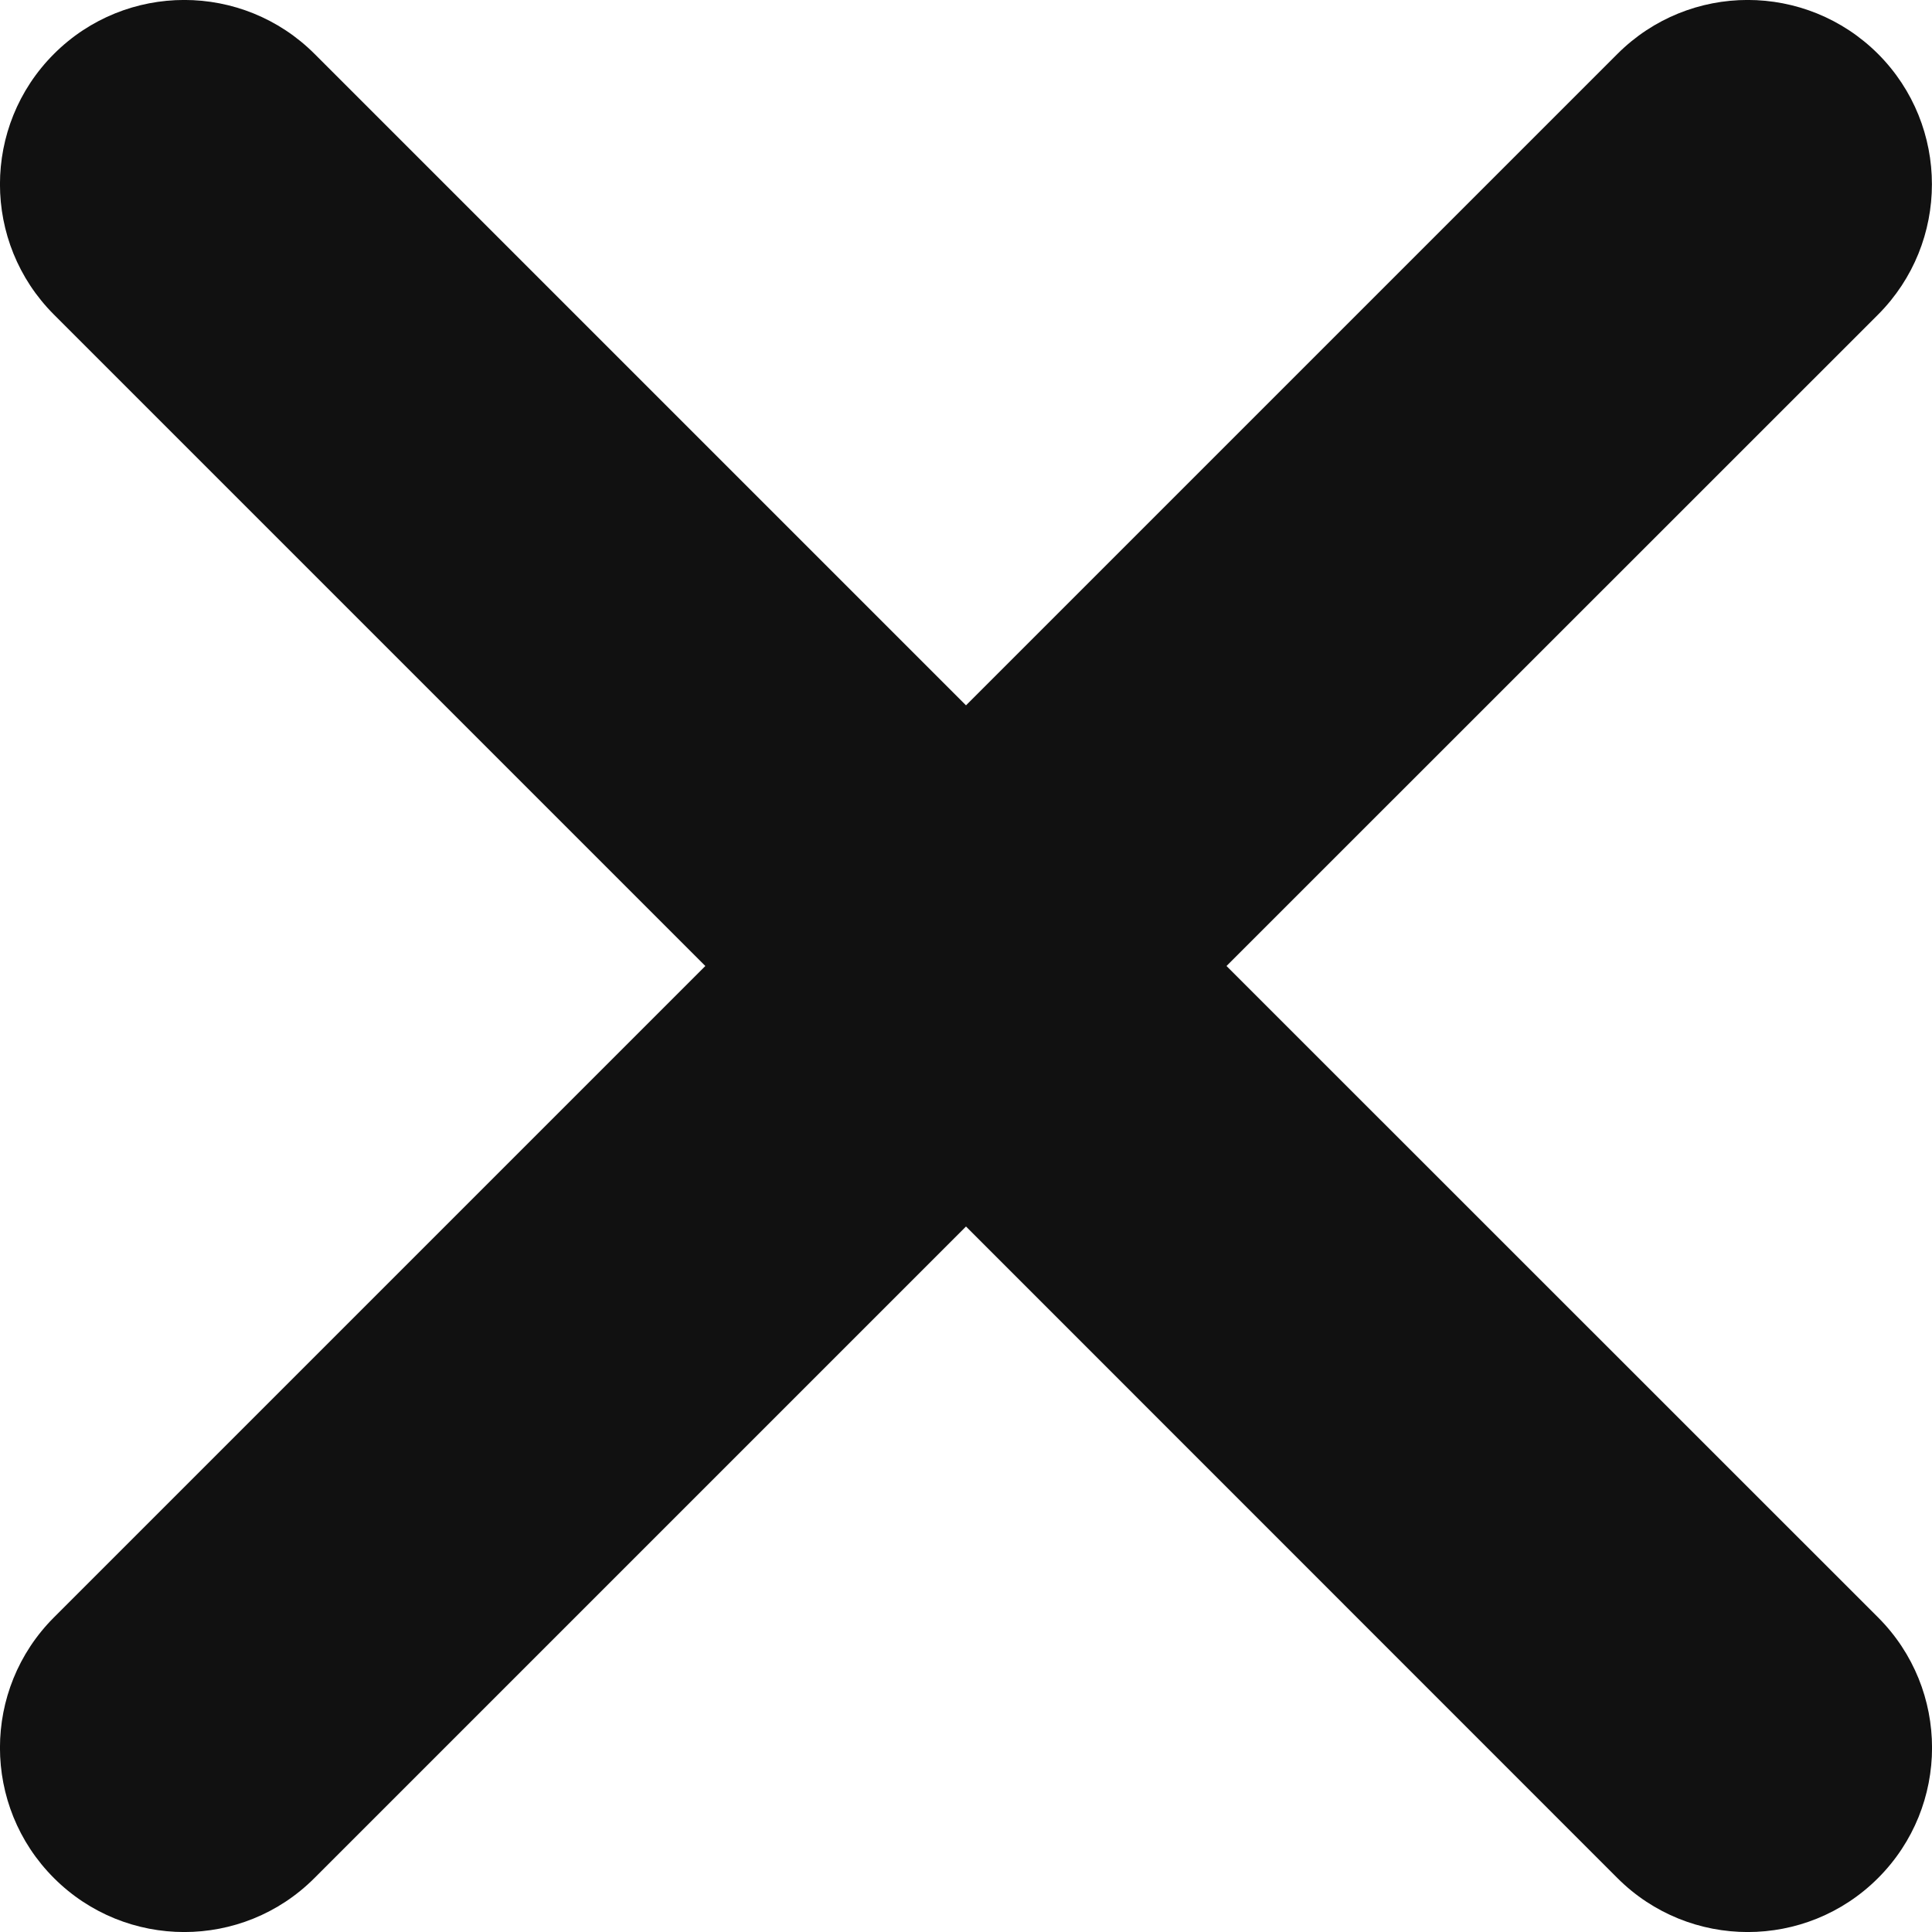 <svg width="12" height="12" viewBox="0 0 12 12" fill="none" xmlns="http://www.w3.org/2000/svg">
<path fill-rule="evenodd" clip-rule="evenodd" d="M0.335 10.046C-0.112 10.493 -0.112 11.218 0.335 11.665C0.782 12.112 1.507 12.112 1.953 11.665L6 7.618L10.046 11.665C10.493 12.112 11.218 12.112 11.665 11.665C12.112 11.218 12.112 10.493 11.665 10.046L7.618 6L11.665 1.954C12.111 1.507 12.111 0.782 11.665 0.335C11.217 -0.112 10.493 -0.112 10.046 0.335L6 4.381L1.954 0.335C1.507 -0.112 0.782 -0.112 0.335 0.335C-0.112 0.782 -0.112 1.507 0.335 1.954L4.381 6L0.335 10.046Z" fill="#111111"/>
</svg>
